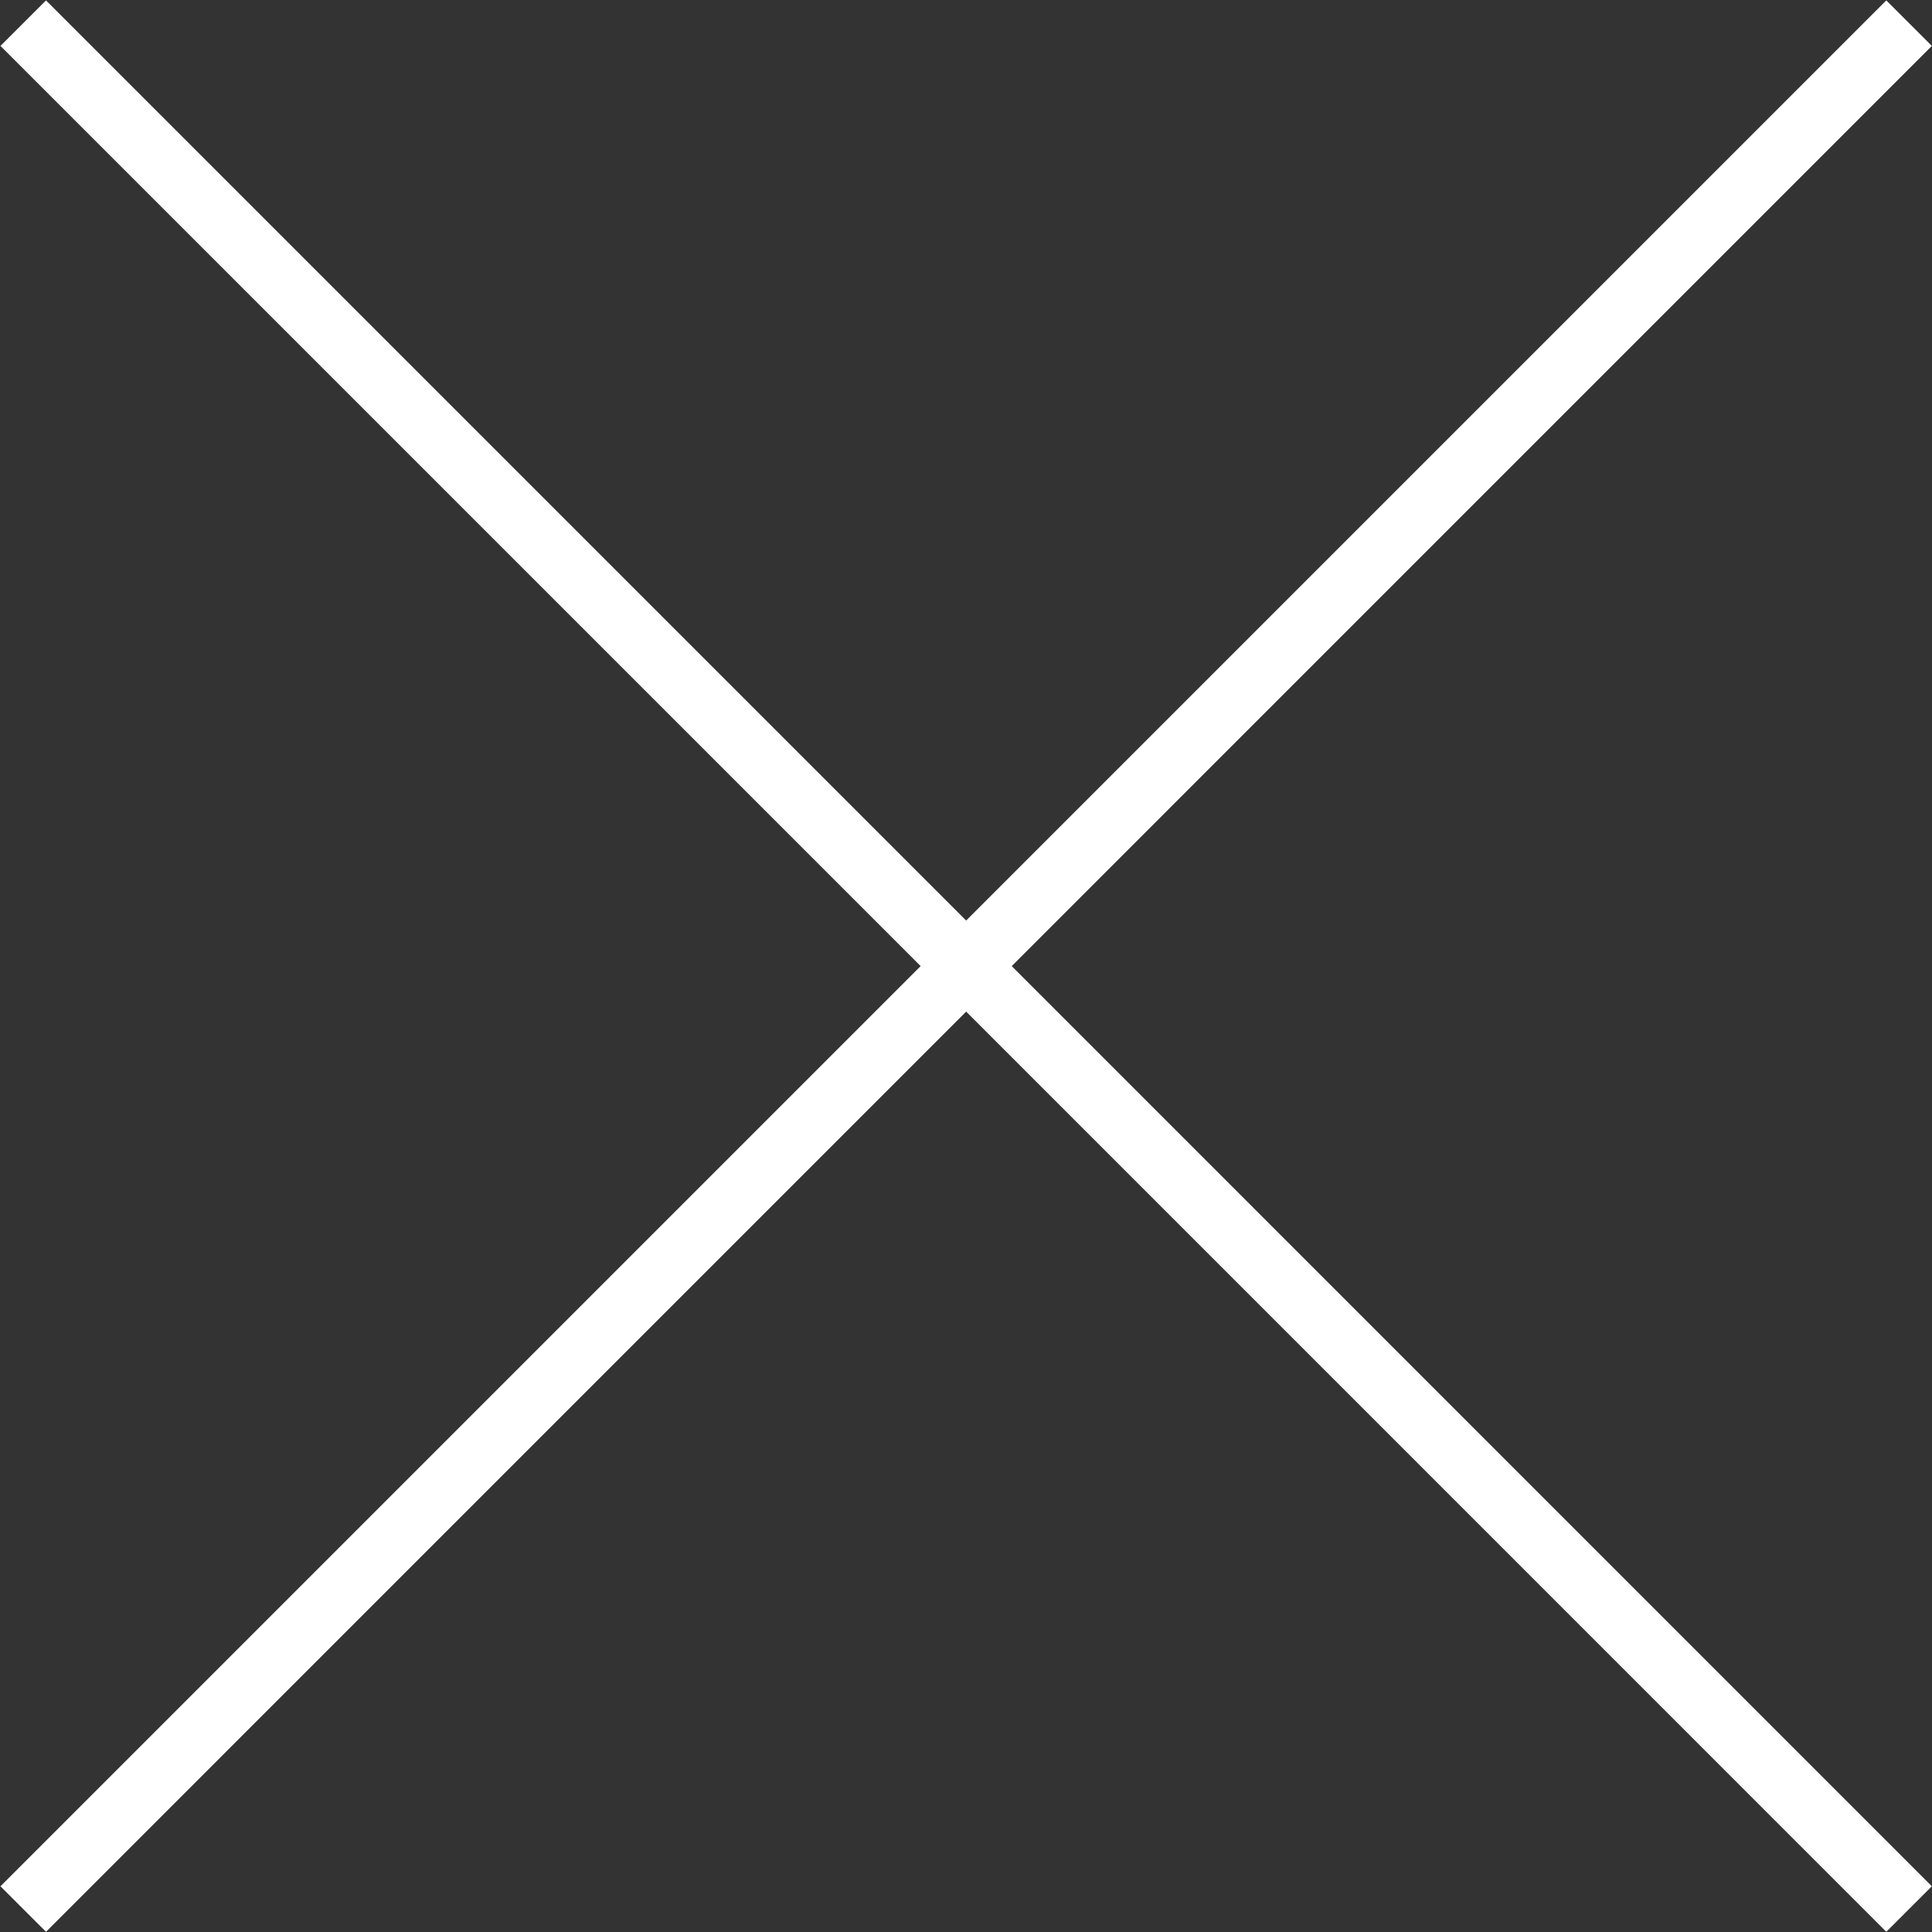 <svg xmlns="http://www.w3.org/2000/svg" width="38" height="38">
  <rect width="100%" height="100%" fill="#333333" stroke="none"/>
  <path fill="#fff" fill-rule="evenodd" d="M37.997.903l-.896-.895-18.098 18.098L.905.008.009.903l18.099 18.099L.009 37.101l.896.895 18.098-18.099 18.098 18.099.896-.895-18.098-18.099L37.997.903z"/>
</svg>
